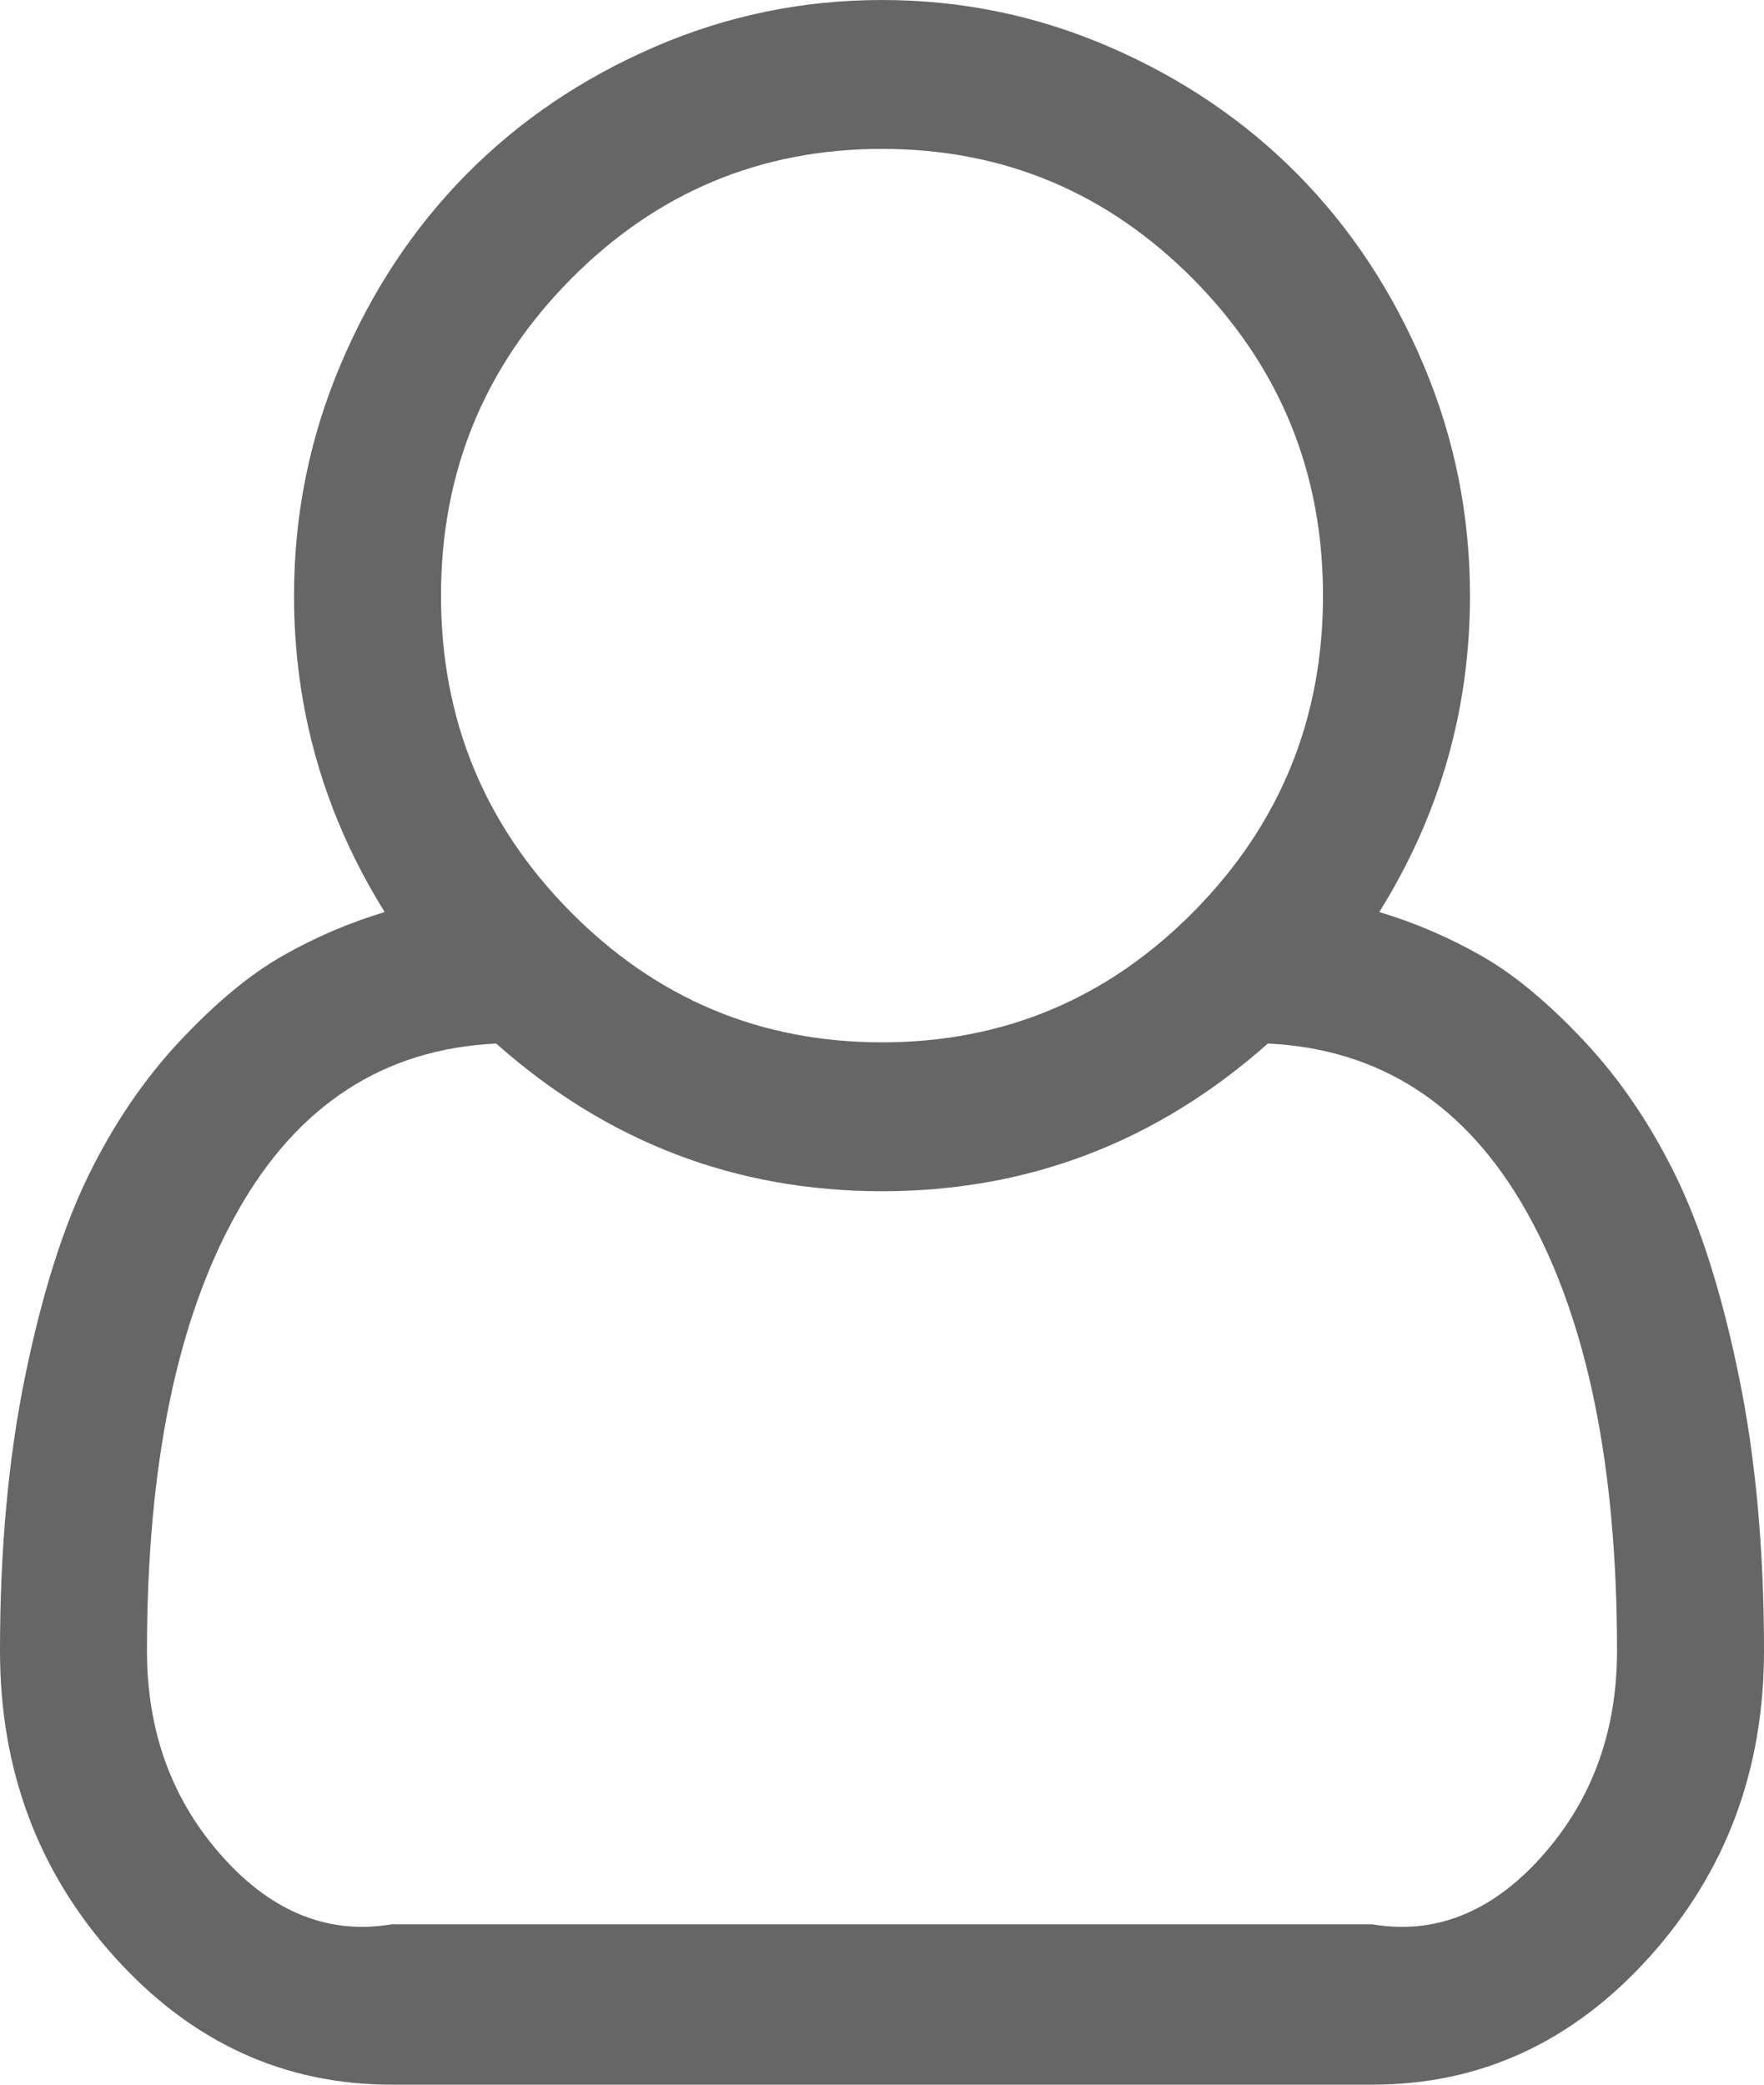 ﻿<?xml version="1.0" encoding="utf-8"?>
<svg version="1.1" xmlns:xlink="http://www.w3.org/1999/xlink" width="22px" height="26px" xmlns="http://www.w3.org/2000/svg">
  <g transform="matrix(1 0 0 1 -1430 -491 )">
    <path d="M 18.333 7.429  C 18.333 8.85  17.956 10.166  17.202 11.375  C 17.651 11.51  18.078 11.694  18.484 11.926  C 18.89 12.158  19.314 12.512  19.758 12.985  C 20.202 13.459  20.582 14.018  20.897 14.661  C 21.212 15.305  21.475 16.136  21.685 17.157  C 21.895 18.177  22 19.321  22 20.588  C 22 22.078  21.523 23.352  20.568 24.411  C 19.613 25.47  18.462 26  17.116 26  L 4.884 26  C 3.538 26  2.387 25.47  1.432 24.411  C 0.477 23.352  0 22.078  0 20.588  C 0 19.321  0.105 18.177  0.315 17.157  C 0.525 16.136  0.788 15.305  1.103 14.661  C 1.418 14.018  1.798 13.459  2.242 12.985  C 2.686 12.512  3.11 12.158  3.516 11.926  C 3.922 11.694  4.349 11.51  4.798 11.375  C 4.044 10.166  3.667 8.85  3.667 7.429  C 3.667 6.423  3.86 5.463  4.247 4.549  C 4.633 3.634  5.156 2.844  5.815 2.176  C 6.474 1.509  7.255 0.979  8.157 0.588  C 9.059 0.196  10.007 0  11 0  C 11.993 0  12.941 0.196  13.843 0.588  C 14.745 0.979  15.526 1.509  16.185 2.176  C 16.844 2.844  17.367 3.634  17.753 4.549  C 18.14 5.463  18.333 6.423  18.333 7.429  Z M 14.889 3.489  C 13.814 2.401  12.518 1.857  11 1.857  C 9.482 1.857  8.186 2.401  7.111 3.489  C 6.037 4.578  5.5 5.891  5.5 7.429  C 5.5 8.967  6.037 10.28  7.111 11.368  C 8.186 12.456  9.482 13  11 13  C 12.518 13  13.814 12.456  14.889 11.368  C 15.963 10.28  16.5 8.967  16.5 7.429  C 16.5 5.891  15.963 4.578  14.889 3.489  Z M 4.884 24  L 17.116 24  C 17.956 24.143  18.675 23.797  19.271 23.105  C 19.868 22.414  20.167 21.575  20.167 20.588  C 20.167 18.276  19.792 16.453  19.042 15.118  C 18.293 13.783  17.216 13.082  15.812 13.015  C 14.428 14.243  12.824 14.857  11 14.857  C 9.176 14.857  7.572 14.243  6.188 13.015  C 4.784 13.082  3.707 13.783  2.958 15.118  C 2.208 16.453  1.833 18.276  1.833 20.588  C 1.833 21.575  2.132 22.414  2.729 23.105  C 3.325 23.797  4.044 24.143  4.884 24  Z " fill-rule="nonzero" fill="#666666" stroke="none" transform="matrix(1 0 0 1 1430 491 )" />
  </g>
</svg>